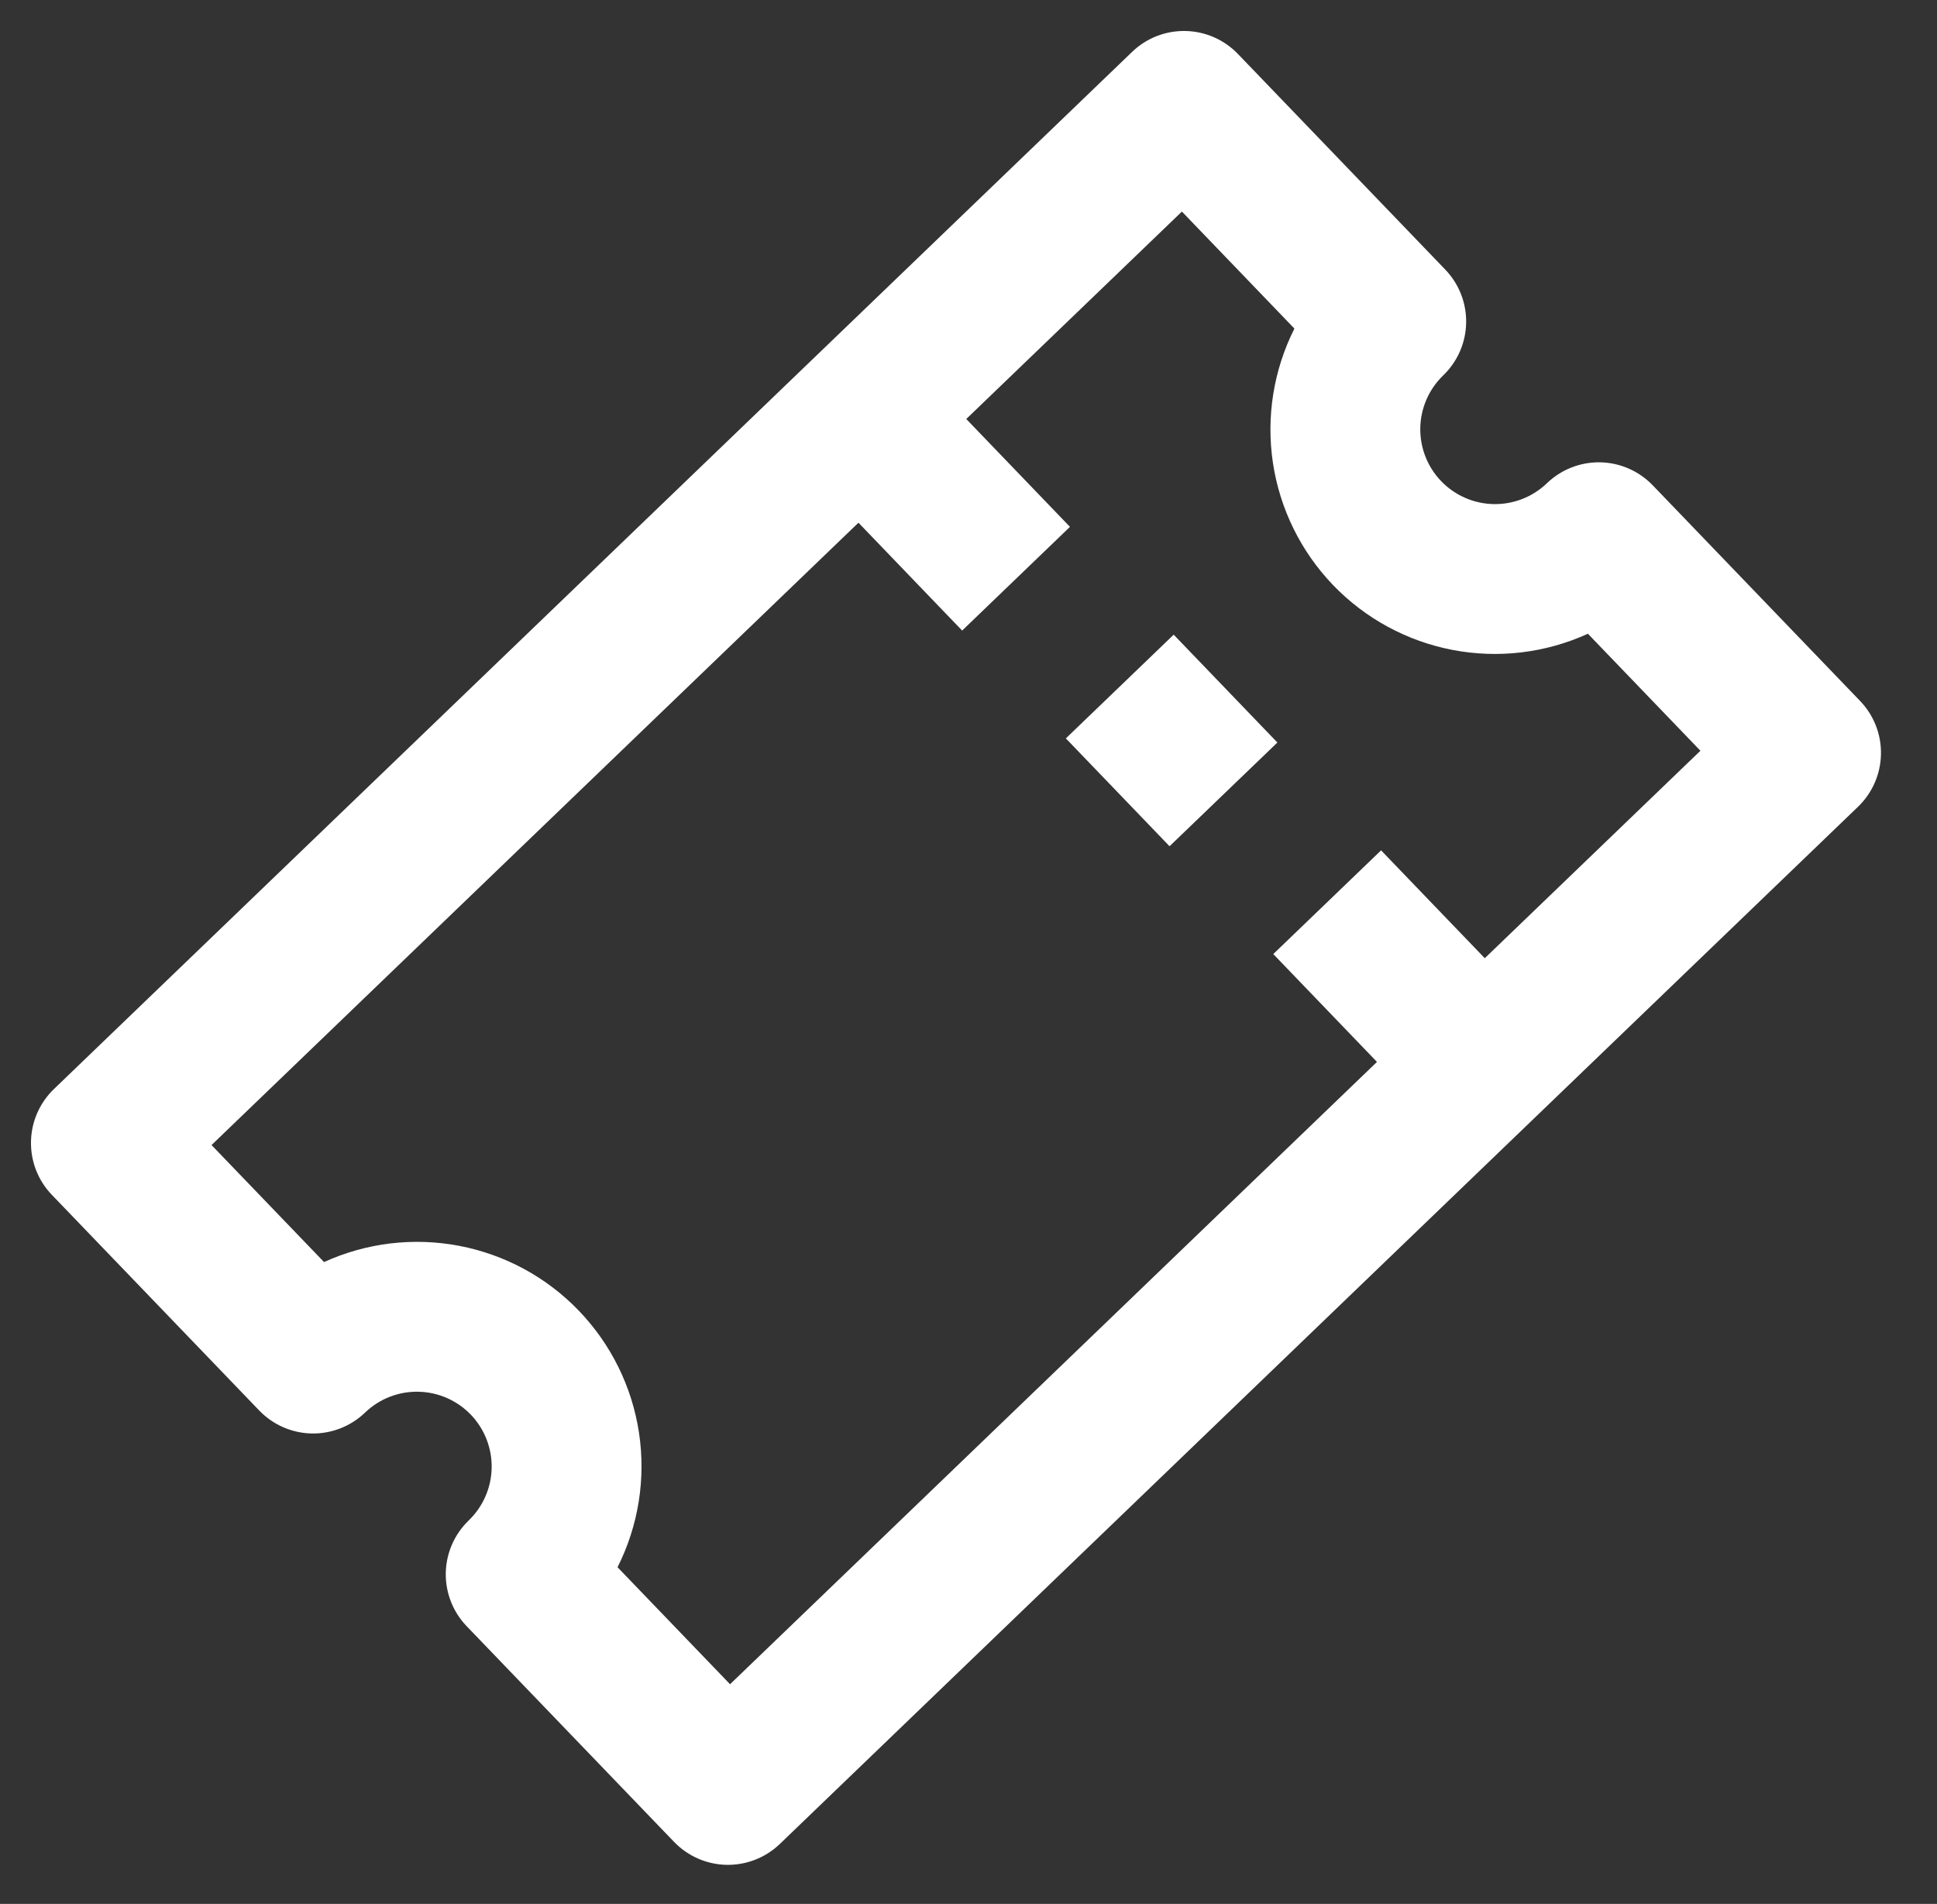 <svg width="58" height="57" viewBox="0 0 58 57" fill="none" xmlns="http://www.w3.org/2000/svg">
<rect x="0" y="0" width="58" height="57" fill="#333333" stroke="none"/>
<path d="M43.215 11.238C43.643 10.826 43.89 10.261 43.901 9.667C43.913 9.074 43.688 8.499 43.276 8.071L37.066 1.614C36.654 1.186 36.089 0.939 35.495 0.928C34.901 0.916 34.327 1.141 33.899 1.553L1.614 32.605C1.186 33.017 0.939 33.582 0.928 34.176C0.916 34.77 1.141 35.344 1.553 35.772L7.763 42.229C8.175 42.657 8.74 42.904 9.334 42.916C9.928 42.927 10.502 42.702 10.93 42.291C11.358 41.879 11.932 41.654 12.526 41.666C13.12 41.677 13.685 41.924 14.097 42.352C14.509 42.78 14.733 43.355 14.722 43.948C14.71 44.542 14.463 45.107 14.035 45.519C13.607 45.931 13.36 46.496 13.348 47.09C13.337 47.684 13.562 48.258 13.974 48.686L20.184 55.143C20.596 55.571 21.161 55.818 21.755 55.83C22.349 55.841 22.923 55.616 23.351 55.205L55.636 24.152C56.064 23.74 56.311 23.175 56.322 22.581C56.334 21.987 56.109 21.413 55.697 20.985L49.487 14.528C49.075 14.1 48.51 13.853 47.916 13.841C47.322 13.83 46.748 14.055 46.32 14.467C45.892 14.878 45.318 15.103 44.724 15.092C44.13 15.08 43.565 14.833 43.153 14.405C42.741 13.977 42.517 13.403 42.528 12.809C42.54 12.215 42.787 11.65 43.215 11.238ZM38.759 9.837C38.133 11.079 37.909 12.486 38.116 13.861C38.324 15.237 38.953 16.514 39.917 17.517C40.882 18.52 42.134 19.198 43.501 19.459C44.867 19.72 46.281 19.55 47.547 18.973L50.916 22.476L44.459 28.687L41.354 25.458L38.126 28.563L41.231 31.792L21.86 50.423L18.491 46.92C19.117 45.678 19.341 44.272 19.134 42.896C18.926 41.52 18.297 40.243 17.332 39.24C16.368 38.237 15.116 37.559 13.749 37.298C12.383 37.037 10.969 37.207 9.703 37.784L6.334 34.281L25.705 15.649L28.81 18.878L32.038 15.773L28.933 12.544L35.39 6.334L38.759 9.837ZM31.915 22.106L35.144 19.001L38.249 22.23L35.02 25.335L31.915 22.106Z" fill="white"/>
</svg>
